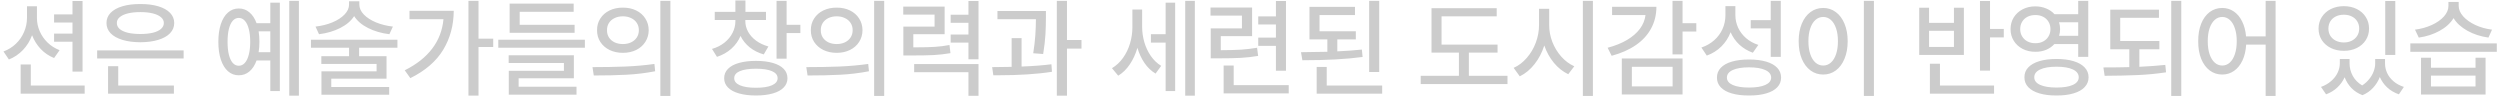 <svg width="692" height="27" viewBox="0 0 692 27" fill="none" xmlns="http://www.w3.org/2000/svg">
<path d="M10.225 4.986C10.225 6.246 10.479 7.462 10.986 8.634C11.494 9.806 12.217 10.851 13.154 11.769C14.102 12.687 15.215 13.395 16.494 13.893L14.971 16.061C13.555 15.494 12.324 14.664 11.279 13.57C10.244 12.477 9.443 11.202 8.877 9.747C8.311 11.29 7.476 12.648 6.372 13.819C5.269 14.981 3.965 15.865 2.461 16.471L0.967 14.244C2.285 13.756 3.433 13.043 4.409 12.105C5.396 11.158 6.147 10.069 6.665 8.839C7.192 7.608 7.461 6.324 7.471 4.986V1.734H10.225V4.986ZM22.852 19.811H20.068V11.549H14.971V9.293H20.068V6.246H14.971V3.99H20.068V0.27H22.852V19.811ZM23.438 25.934H5.713V17.848H8.525V23.678H23.438V25.934ZM50.83 16.178H26.895V13.951H50.83V16.178ZM48.135 25.934H29.912V18.316H32.725V23.678H48.135V25.934ZM38.848 1.119C40.732 1.109 42.378 1.314 43.784 1.734C45.2 2.154 46.294 2.76 47.065 3.551C47.837 4.342 48.223 5.279 48.223 6.363C48.223 7.457 47.837 8.404 47.065 9.205C46.304 9.996 45.215 10.606 43.799 11.036C42.383 11.466 40.732 11.685 38.848 11.695C36.953 11.685 35.298 11.466 33.882 11.036C32.476 10.606 31.387 9.996 30.615 9.205C29.854 8.404 29.473 7.457 29.473 6.363C29.473 5.279 29.854 4.342 30.615 3.551C31.387 2.76 32.476 2.154 33.882 1.734C35.298 1.314 36.953 1.109 38.848 1.119ZM38.848 3.346C37.52 3.346 36.362 3.468 35.376 3.712C34.399 3.956 33.648 4.308 33.12 4.767C32.593 5.216 32.334 5.748 32.344 6.363C32.334 6.998 32.588 7.545 33.105 8.004C33.633 8.463 34.385 8.814 35.361 9.059C36.348 9.293 37.51 9.41 38.848 9.41C40.185 9.41 41.343 9.293 42.319 9.059C43.296 8.814 44.043 8.463 44.56 8.004C45.088 7.545 45.352 6.998 45.352 6.363C45.352 5.748 45.088 5.216 44.56 4.767C44.033 4.308 43.281 3.956 42.305 3.712C41.328 3.468 40.176 3.346 38.848 3.346ZM82.734 26.49H80.068V0.24H82.734V26.49ZM77.461 25.201H74.824V16.734H71.016C70.547 18.053 69.888 19.068 69.038 19.781C68.189 20.494 67.207 20.846 66.094 20.836C64.961 20.846 63.965 20.475 63.105 19.723C62.256 18.971 61.597 17.896 61.128 16.5C60.669 15.094 60.44 13.453 60.44 11.578C60.44 9.703 60.669 8.067 61.128 6.671C61.597 5.274 62.256 4.205 63.105 3.463C63.965 2.711 64.961 2.34 66.094 2.35C67.207 2.34 68.184 2.691 69.023 3.404C69.873 4.107 70.537 5.113 71.016 6.422H74.824V0.738H77.461V25.201ZM66.094 4.957C65.449 4.957 64.893 5.221 64.424 5.748C63.965 6.266 63.608 7.022 63.355 8.019C63.11 9.005 62.988 10.191 62.988 11.578C62.988 12.965 63.11 14.156 63.355 15.152C63.608 16.139 63.965 16.895 64.424 17.423C64.893 17.94 65.449 18.199 66.094 18.199C66.738 18.199 67.295 17.94 67.764 17.423C68.242 16.895 68.608 16.134 68.862 15.138C69.126 14.142 69.258 12.955 69.258 11.578C69.258 10.201 69.126 9.015 68.862 8.019C68.608 7.022 68.242 6.266 67.764 5.748C67.295 5.221 66.738 4.957 66.094 4.957ZM71.587 8.678C71.733 9.566 71.807 10.533 71.807 11.578C71.807 12.613 71.733 13.57 71.587 14.449H74.824V8.678H71.587ZM99.463 1.236C99.463 2.223 99.873 3.146 100.693 4.005C101.523 4.864 102.646 5.592 104.062 6.188C105.479 6.773 107.041 7.164 108.75 7.359L107.783 9.469C105.596 9.205 103.628 8.634 101.88 7.755C100.142 6.876 98.857 5.777 98.027 4.459C97.188 5.777 95.898 6.876 94.16 7.755C92.422 8.634 90.469 9.205 88.301 9.469L87.334 7.359C89.043 7.164 90.606 6.773 92.022 6.188C93.438 5.592 94.556 4.864 95.376 4.005C96.206 3.146 96.621 2.223 96.621 1.236V0.357H99.463V1.236ZM110.01 13.219H99.404V15.562H106.992V21.773H91.699V24.088H107.725V26.227H88.975V19.752H104.238V17.701H88.945V15.562H96.621V13.219H86.074V10.992H110.01V13.219ZM132.451 10.699H136.523V13.014H132.451V26.461H129.668V0.24H132.451V10.699ZM125.596 2.994C125.576 6.998 124.604 10.592 122.681 13.775C120.757 16.959 117.725 19.576 113.584 21.627L112.031 19.459C115.312 17.818 117.847 15.816 119.634 13.453C121.431 11.09 122.471 8.375 122.754 5.309H113.35V2.994H125.596ZM161.895 13.219H137.93V10.992H161.895V13.219ZM159.053 9.088H141.064V1.002H158.789V3.258H143.848V6.861H159.053V9.088ZM158.848 21.656H143.555V24H159.58V26.197H140.83V19.605H156.094V17.438H140.801V15.299H158.848V21.656ZM172.412 2.115C173.779 2.105 175.005 2.364 176.089 2.892C177.173 3.419 178.018 4.161 178.623 5.118C179.238 6.065 179.551 7.145 179.561 8.355C179.551 9.566 179.238 10.65 178.623 11.607C178.018 12.555 177.173 13.297 176.089 13.834C175.005 14.361 173.779 14.625 172.412 14.625C171.045 14.625 169.814 14.361 168.721 13.834C167.637 13.297 166.787 12.555 166.172 11.607C165.557 10.65 165.254 9.566 165.264 8.355C165.254 7.145 165.557 6.065 166.172 5.118C166.787 4.161 167.637 3.419 168.721 2.892C169.814 2.364 171.045 2.105 172.412 2.115ZM172.412 4.518C171.562 4.518 170.801 4.679 170.127 5.001C169.463 5.313 168.94 5.763 168.56 6.349C168.188 6.925 168.008 7.594 168.018 8.355C168.008 9.117 168.188 9.791 168.56 10.377C168.94 10.953 169.463 11.402 170.127 11.725C170.801 12.037 171.562 12.193 172.412 12.193C173.262 12.193 174.019 12.037 174.683 11.725C175.356 11.402 175.884 10.953 176.265 10.377C176.646 9.791 176.836 9.117 176.836 8.355C176.836 7.594 176.646 6.925 176.265 6.349C175.884 5.763 175.356 5.313 174.683 5.001C174.019 4.679 173.262 4.518 172.412 4.518ZM185.566 26.549H182.783V0.24H185.566V26.549ZM164.004 18.58C167.246 18.58 170.273 18.526 173.086 18.419C175.908 18.302 178.594 18.062 181.143 17.701L181.348 19.723C178.73 20.23 176.069 20.553 173.364 20.689C170.669 20.826 167.666 20.895 164.355 20.895L164.004 18.58ZM206.309 5.865C206.309 6.881 206.562 7.853 207.07 8.78C207.578 9.708 208.311 10.528 209.268 11.241C210.234 11.954 211.377 12.496 212.695 12.867L211.406 15.065C209.912 14.635 208.613 13.98 207.51 13.102C206.416 12.213 205.571 11.163 204.976 9.952C204.399 11.31 203.55 12.491 202.427 13.497C201.304 14.493 199.98 15.24 198.457 15.738L197.08 13.541C198.398 13.16 199.546 12.584 200.522 11.812C201.499 11.031 202.246 10.128 202.764 9.103C203.291 8.077 203.555 6.998 203.555 5.865V5.543H197.842V3.287H203.555V0.123H206.338V3.287H212.021V5.543H206.309V5.865ZM217.734 6.861H221.543V9.146H217.734V16.236H214.951V0.24H217.734V6.861ZM209.268 16.852C211.074 16.852 212.627 17.042 213.926 17.423C215.234 17.794 216.235 18.341 216.929 19.064C217.622 19.776 217.969 20.641 217.969 21.656C217.969 22.652 217.622 23.507 216.929 24.22C216.235 24.942 215.234 25.489 213.926 25.86C212.617 26.241 211.064 26.432 209.268 26.432C207.451 26.432 205.879 26.241 204.551 25.86C203.232 25.489 202.217 24.942 201.504 24.22C200.801 23.507 200.449 22.652 200.449 21.656C200.449 20.641 200.801 19.776 201.504 19.064C202.207 18.341 203.218 17.794 204.536 17.423C205.864 17.042 207.441 16.852 209.268 16.852ZM209.268 19.02C207.334 19.02 205.84 19.244 204.785 19.693C203.74 20.143 203.223 20.797 203.232 21.656C203.223 22.486 203.745 23.136 204.8 23.605C205.854 24.064 207.344 24.293 209.268 24.293C211.162 24.293 212.632 24.064 213.677 23.605C214.722 23.136 215.244 22.486 215.244 21.656C215.244 20.797 214.722 20.143 213.677 19.693C212.642 19.244 211.172 19.02 209.268 19.02ZM231.592 2.115C232.959 2.105 234.185 2.364 235.269 2.892C236.353 3.419 237.197 4.161 237.803 5.118C238.418 6.065 238.73 7.145 238.74 8.355C238.73 9.566 238.418 10.65 237.803 11.607C237.197 12.555 236.353 13.297 235.269 13.834C234.185 14.361 232.959 14.625 231.592 14.625C230.225 14.625 228.994 14.361 227.9 13.834C226.816 13.297 225.967 12.555 225.352 11.607C224.736 10.65 224.434 9.566 224.443 8.355C224.434 7.145 224.736 6.065 225.352 5.118C225.967 4.161 226.816 3.419 227.9 2.892C228.994 2.364 230.225 2.105 231.592 2.115ZM231.592 4.518C230.742 4.518 229.98 4.679 229.307 5.001C228.643 5.313 228.12 5.763 227.739 6.349C227.368 6.925 227.188 7.594 227.197 8.355C227.188 9.117 227.368 9.791 227.739 10.377C228.12 10.953 228.643 11.402 229.307 11.725C229.98 12.037 230.742 12.193 231.592 12.193C232.441 12.193 233.198 12.037 233.862 11.725C234.536 11.402 235.063 10.953 235.444 10.377C235.825 9.791 236.016 9.117 236.016 8.355C236.016 7.594 235.825 6.925 235.444 6.349C235.063 5.763 234.536 5.313 233.862 5.001C233.198 4.679 232.441 4.518 231.592 4.518ZM244.746 26.549H241.963V0.24H244.746V26.549ZM223.184 18.58C226.426 18.58 229.453 18.526 232.266 18.419C235.088 18.302 237.773 18.062 240.322 17.701L240.527 19.723C237.91 20.23 235.249 20.553 232.544 20.689C229.849 20.826 226.846 20.895 223.535 20.895L223.184 18.58ZM261.475 9.469H252.803V13.102H253.564C255.713 13.102 257.456 13.058 258.794 12.97C260.142 12.882 261.484 12.711 262.822 12.457L263.086 14.713C261.562 14.977 260.024 15.152 258.472 15.24C256.919 15.318 254.746 15.357 251.953 15.357H250.049V7.359H258.691V4.049H250.02V1.822H261.475V9.469ZM270.85 16.412H268.066V11.783H263.145V9.557H268.066V6.305H263.145V4.078H268.066V0.27H270.85V16.412ZM270.85 26.52H268.066V19.986H253.037V17.73H270.85V26.52ZM289.512 4.664C289.512 6.324 289.468 7.94 289.38 9.513C289.292 11.085 289.082 12.896 288.75 14.947L285.996 14.742C286.289 12.867 286.484 11.192 286.582 9.718C286.68 8.233 286.733 6.764 286.743 5.309H276.094V3.053H289.512V4.664ZM282.773 18.419C285.908 18.302 288.662 18.092 291.035 17.789L291.182 19.869C287.1 20.514 282.1 20.836 276.182 20.836H274.951L274.629 18.58C277.021 18.561 278.818 18.536 280.02 18.507V10.553H282.773V18.419ZM295.342 11.08H299.355V13.453H295.342V26.49H292.529V0.24H295.342V11.08ZM316.143 7.418C316.143 8.844 316.343 10.255 316.743 11.651C317.144 13.038 317.739 14.308 318.53 15.46C319.321 16.612 320.283 17.535 321.416 18.229L319.863 20.367C318.672 19.654 317.651 18.683 316.802 17.452C315.952 16.212 315.298 14.806 314.839 13.233C314.341 14.942 313.638 16.471 312.729 17.818C311.831 19.156 310.762 20.201 309.521 20.953L307.793 18.873C308.994 18.15 310.02 17.193 310.869 16.002C311.719 14.801 312.358 13.473 312.788 12.018C313.228 10.553 313.447 9.059 313.447 7.535V2.643H316.143V7.418ZM330.732 26.49H328.066V0.24H330.732V26.49ZM325.283 25.201H322.646V11.783H318.574V9.469H322.646V0.738H325.283V25.201ZM346.582 9.996H337.91V13.893C340.186 13.883 342.056 13.834 343.521 13.746C344.985 13.648 346.465 13.473 347.959 13.219L348.252 15.475C346.641 15.748 345.044 15.929 343.462 16.017C341.88 16.105 339.746 16.148 337.061 16.148H335.127V7.857H343.77V4.312H335.068V2.086H346.582V9.996ZM355.957 19.576H353.174V12.691H348.281V10.406H353.174V6.773H348.281V4.547H353.174V0.27H355.957V19.576ZM356.719 25.846H338.701V18.141H341.484V23.561H356.719V25.846ZM375.293 10.904H370.166V14.215C372.656 14.107 374.922 13.941 376.963 13.717L377.168 15.768C372.725 16.373 367.168 16.676 360.498 16.676L360.117 14.449C362.891 14.43 365.322 14.391 367.412 14.332V10.904H362.461V1.91H375.059V4.166H365.244V8.648H375.293V10.904ZM381.768 19.928H378.984V0.24H381.768V19.928ZM382.588 25.934H364.453V18.521H367.236V23.678H382.588V25.934ZM414.521 14.566H406.582V20.982H417.275V23.268H393.252V20.982H403.828V14.566H396.24V2.262H414.287V4.518H399.023V12.34H414.521V14.566ZM428.818 6.92C428.809 8.502 429.097 10.06 429.683 11.593C430.278 13.116 431.104 14.474 432.158 15.665C433.223 16.856 434.424 17.75 435.762 18.346L434.092 20.543C432.598 19.83 431.274 18.78 430.122 17.394C428.97 15.997 428.081 14.396 427.456 12.589C426.841 14.532 425.942 16.251 424.761 17.745C423.589 19.239 422.227 20.367 420.674 21.129L418.975 18.785C420.332 18.18 421.543 17.262 422.607 16.031C423.682 14.801 424.517 13.39 425.112 11.798C425.708 10.196 426.006 8.57 426.006 6.92V2.438H428.818V6.92ZM440.918 26.549H438.135V0.24H440.918V26.549ZM465.732 6.422H469.541V8.736H465.732V15.065H462.949V0.24H465.732V6.422ZM458.496 1.881C458.486 4.107 457.993 6.114 457.017 7.901C456.05 9.688 454.644 11.217 452.798 12.486C450.952 13.756 448.721 14.742 446.104 15.445L444.99 13.219C447.061 12.672 448.848 11.954 450.352 11.065C451.865 10.167 453.057 9.137 453.926 7.975C454.795 6.803 455.312 5.533 455.479 4.166H446.221V1.881H458.496ZM465.732 26.139H448.916V16.178H465.732V26.139ZM451.699 23.912H462.979V18.492H451.699V23.912ZM480.352 4.166C480.352 5.396 480.605 6.563 481.113 7.667C481.621 8.761 482.354 9.723 483.311 10.553C484.268 11.383 485.4 12.008 486.709 12.428L485.186 14.596C483.76 14.078 482.52 13.336 481.465 12.369C480.42 11.393 479.609 10.24 479.033 8.912C478.457 10.426 477.603 11.744 476.47 12.867C475.347 13.98 474.004 14.82 472.441 15.387L470.947 13.16C472.324 12.691 473.511 12.013 474.507 11.124C475.503 10.235 476.265 9.205 476.792 8.033C477.319 6.852 477.588 5.602 477.598 4.283V1.705H480.352V4.166ZM492.92 15.738H490.137V7.857H484.6V5.572H490.137V0.24H492.92V15.738ZM484.131 16.471C485.967 16.471 487.549 16.666 488.877 17.057C490.205 17.447 491.226 18.019 491.938 18.77C492.651 19.523 493.008 20.426 493.008 21.48C493.008 22.525 492.651 23.419 491.938 24.161C491.226 24.913 490.2 25.48 488.862 25.86C487.534 26.251 485.957 26.441 484.131 26.432C482.295 26.441 480.708 26.251 479.37 25.86C478.042 25.48 477.021 24.913 476.309 24.161C475.596 23.419 475.244 22.525 475.254 21.48C475.244 20.426 475.596 19.523 476.309 18.77C477.021 18.019 478.042 17.447 479.37 17.057C480.708 16.666 482.295 16.471 484.131 16.471ZM484.131 18.639C482.207 18.639 480.703 18.888 479.619 19.386C478.545 19.874 478.008 20.572 478.008 21.48C478.008 22.359 478.545 23.038 479.619 23.517C480.703 23.995 482.207 24.234 484.131 24.234C486.055 24.234 487.554 23.995 488.628 23.517C489.712 23.038 490.254 22.359 490.254 21.48C490.254 20.572 489.712 19.874 488.628 19.386C487.554 18.888 486.055 18.639 484.131 18.639ZM518.701 26.549H515.918V0.24H518.701V26.549ZM504.668 2.203C505.967 2.203 507.129 2.584 508.154 3.346C509.18 4.098 509.98 5.172 510.557 6.568C511.143 7.955 511.436 9.566 511.436 11.402C511.436 13.248 511.143 14.869 510.557 16.266C509.98 17.662 509.18 18.741 508.154 19.503C507.129 20.255 505.967 20.631 504.668 20.631C503.35 20.631 502.178 20.255 501.152 19.503C500.127 18.741 499.321 17.667 498.735 16.28C498.159 14.884 497.871 13.258 497.871 11.402C497.871 9.557 498.159 7.94 498.735 6.554C499.321 5.157 500.127 4.083 501.152 3.331C502.178 2.579 503.35 2.203 504.668 2.203ZM504.668 4.693C503.857 4.693 503.14 4.967 502.515 5.514C501.899 6.061 501.421 6.842 501.079 7.857C500.737 8.863 500.566 10.045 500.566 11.402C500.566 12.77 500.737 13.961 501.079 14.977C501.421 15.992 501.899 16.773 502.515 17.32C503.14 17.867 503.857 18.141 504.668 18.141C505.469 18.141 506.177 17.867 506.792 17.32C507.407 16.773 507.886 15.992 508.228 14.977C508.569 13.961 508.74 12.77 508.74 11.402C508.74 10.045 508.569 8.863 508.228 7.857C507.886 6.842 507.407 6.061 506.792 5.514C506.177 4.967 505.469 4.693 504.668 4.693ZM550.84 8.004H554.648V10.348H550.84V19.547H548.057V0.27H550.84V8.004ZM551.953 25.934H534.199V17.643H536.982V23.678H551.953V25.934ZM533.965 6.334H540.85V2.145H543.604V15.211H531.24V2.145H533.965V6.334ZM540.85 12.984V8.531H533.965V12.984H540.85ZM563.35 1.764C564.453 1.764 565.459 1.954 566.367 2.335C567.285 2.706 568.057 3.238 568.682 3.932H575.244V0.24H578.027V15.738H575.244V12.193H568.652C568.037 12.877 567.275 13.409 566.367 13.79C565.469 14.161 564.482 14.342 563.408 14.332C562.109 14.342 560.933 14.078 559.878 13.541C558.833 13.004 558.013 12.257 557.417 11.3C556.821 10.343 556.523 9.264 556.523 8.062C556.523 6.861 556.816 5.782 557.402 4.825C557.998 3.868 558.813 3.121 559.849 2.584C560.894 2.037 562.061 1.764 563.35 1.764ZM563.408 4.166C562.598 4.156 561.87 4.312 561.226 4.635C560.591 4.957 560.093 5.416 559.731 6.012C559.37 6.607 559.189 7.291 559.189 8.062C559.189 8.814 559.37 9.488 559.731 10.084C560.093 10.68 560.591 11.144 561.226 11.476C561.87 11.808 562.598 11.969 563.408 11.959C564.199 11.969 564.912 11.808 565.547 11.476C566.182 11.144 566.675 10.68 567.026 10.084C567.388 9.488 567.568 8.814 567.568 8.062C567.568 7.291 567.388 6.612 567.026 6.026C566.675 5.431 566.182 4.972 565.547 4.649C564.912 4.317 564.199 4.156 563.408 4.166ZM569.238 16.324C571.055 16.324 572.627 16.524 573.955 16.925C575.293 17.325 576.318 17.906 577.031 18.668C577.754 19.42 578.115 20.328 578.115 21.393C578.115 22.447 577.754 23.355 577.031 24.117C576.318 24.879 575.293 25.455 573.955 25.846C572.617 26.246 571.045 26.441 569.238 26.432C567.422 26.441 565.845 26.246 564.507 25.846C563.169 25.455 562.139 24.879 561.416 24.117C560.703 23.355 560.352 22.447 560.361 21.393C560.352 20.328 560.703 19.42 561.416 18.668C562.139 17.906 563.164 17.325 564.492 16.925C565.83 16.524 567.412 16.324 569.238 16.324ZM569.238 18.463C567.305 18.463 565.791 18.722 564.697 19.239C563.613 19.747 563.076 20.465 563.086 21.393C563.076 22.291 563.613 22.989 564.697 23.487C565.791 23.985 567.305 24.234 569.238 24.234C571.182 24.234 572.69 23.99 573.765 23.502C574.849 23.004 575.391 22.301 575.391 21.393C575.391 20.455 574.849 19.732 573.765 19.225C572.69 18.717 571.182 18.463 569.238 18.463ZM569.941 6.158C570.137 6.764 570.234 7.398 570.234 8.062C570.234 8.688 570.142 9.303 569.956 9.908H575.244V6.158H569.941ZM597.715 13.629H592.178V18.492C594.951 18.355 597.344 18.18 599.355 17.965L599.561 20.016C597.012 20.406 594.399 20.66 591.724 20.777C589.058 20.895 586.006 20.963 582.568 20.982L582.217 18.668C584.99 18.668 587.383 18.639 589.395 18.58V13.629H584.121V2.672H597.598V4.928H586.875V11.344H597.715V13.629ZM603.779 26.549H600.996V0.24H603.779V26.549ZM615.117 2.203C616.299 2.203 617.363 2.525 618.311 3.17C619.258 3.805 620.024 4.718 620.61 5.909C621.206 7.091 621.572 8.482 621.709 10.084H627.129V0.24H629.883V26.549H627.129V12.34H621.738C621.641 14.02 621.299 15.484 620.713 16.734C620.127 17.984 619.351 18.946 618.384 19.62C617.417 20.294 616.328 20.631 615.117 20.631C613.809 20.631 612.651 20.255 611.646 19.503C610.64 18.741 609.854 17.667 609.287 16.28C608.73 14.884 608.457 13.258 608.467 11.402C608.457 9.557 608.73 7.94 609.287 6.554C609.854 5.157 610.64 4.083 611.646 3.331C612.661 2.579 613.818 2.203 615.117 2.203ZM615.117 4.693C614.326 4.693 613.628 4.967 613.022 5.514C612.417 6.061 611.943 6.842 611.602 7.857C611.27 8.863 611.104 10.045 611.104 11.402C611.104 12.77 611.27 13.961 611.602 14.977C611.943 15.992 612.417 16.773 613.022 17.32C613.628 17.867 614.326 18.141 615.117 18.141C615.908 18.141 616.606 17.867 617.212 17.32C617.817 16.773 618.286 15.992 618.618 14.977C618.96 13.961 619.131 12.77 619.131 11.402C619.131 10.045 618.96 8.863 618.618 7.857C618.286 6.842 617.817 6.061 617.212 5.514C616.606 4.967 615.908 4.693 615.117 4.693ZM650.361 17.584C650.361 18.766 650.654 19.903 651.24 20.997C651.836 22.081 652.705 22.965 653.848 23.648C654.619 23.15 655.273 22.56 655.811 21.876C656.357 21.192 656.768 20.48 657.041 19.737C657.314 18.995 657.451 18.277 657.451 17.584V16.324H660.176V17.584C660.176 18.502 660.376 19.391 660.776 20.25C661.177 21.1 661.768 21.856 662.549 22.52C663.33 23.185 664.277 23.697 665.391 24.059L664.014 26.109C662.744 25.67 661.665 25.035 660.776 24.205C659.897 23.385 659.219 22.423 658.74 21.319C658.301 22.433 657.676 23.429 656.865 24.308C656.064 25.186 655.088 25.865 653.936 26.344C652.725 25.885 651.704 25.226 650.874 24.366C650.054 23.507 649.429 22.516 648.999 21.393C648.511 22.457 647.832 23.399 646.963 24.22C646.094 25.04 645.059 25.67 643.857 26.109L642.451 24.059C643.535 23.668 644.468 23.131 645.249 22.447C646.04 21.764 646.636 21.002 647.036 20.162C647.446 19.312 647.656 18.453 647.666 17.584V16.324H650.361V17.584ZM663.018 15.211H660.234V0.27H663.018V15.211ZM648.779 1.705C650.107 1.705 651.299 1.969 652.354 2.496C653.418 3.023 654.248 3.761 654.844 4.708C655.449 5.646 655.752 6.715 655.752 7.916C655.752 9.107 655.449 10.172 654.844 11.109C654.248 12.037 653.418 12.765 652.354 13.292C651.299 13.81 650.107 14.068 648.779 14.068C647.451 14.068 646.255 13.81 645.19 13.292C644.126 12.765 643.291 12.037 642.686 11.109C642.08 10.172 641.777 9.107 641.777 7.916C641.777 6.715 642.08 5.646 642.686 4.708C643.291 3.761 644.126 3.023 645.19 2.496C646.255 1.969 647.451 1.705 648.779 1.705ZM648.779 4.078C647.959 4.068 647.222 4.225 646.567 4.547C645.923 4.859 645.415 5.309 645.044 5.895C644.683 6.48 644.502 7.154 644.502 7.916C644.502 8.668 644.683 9.337 645.044 9.923C645.415 10.499 645.923 10.948 646.567 11.271C647.222 11.593 647.959 11.754 648.779 11.754C649.59 11.754 650.317 11.593 650.962 11.271C651.606 10.948 652.109 10.499 652.471 9.923C652.842 9.337 653.027 8.668 653.027 7.916C653.027 7.154 652.842 6.48 652.471 5.895C652.109 5.309 651.606 4.859 650.962 4.547C650.317 4.225 649.59 4.068 648.779 4.078ZM672.891 18.756H685.225V15.973H688.008V26.168H670.137V15.973H672.891V18.756ZM685.225 23.941V20.924H672.891V23.941H685.225ZM691.113 14.332H667.178V12.018H691.113V14.332ZM680.566 1.646C680.566 2.633 680.981 3.595 681.812 4.532C682.651 5.46 683.774 6.256 685.181 6.92C686.597 7.574 688.135 8.004 689.795 8.209L688.799 10.406C686.65 10.104 684.712 9.474 682.983 8.517C681.265 7.56 679.985 6.393 679.146 5.016C678.306 6.402 677.021 7.574 675.293 8.531C673.574 9.479 671.65 10.104 669.521 10.406L668.467 8.209C670.146 7.994 671.694 7.564 673.11 6.92C674.526 6.275 675.649 5.489 676.479 4.562C677.31 3.634 677.725 2.662 677.725 1.646V0.533H680.566V1.646Z" fill="#CCCCCC"/>
</svg>
